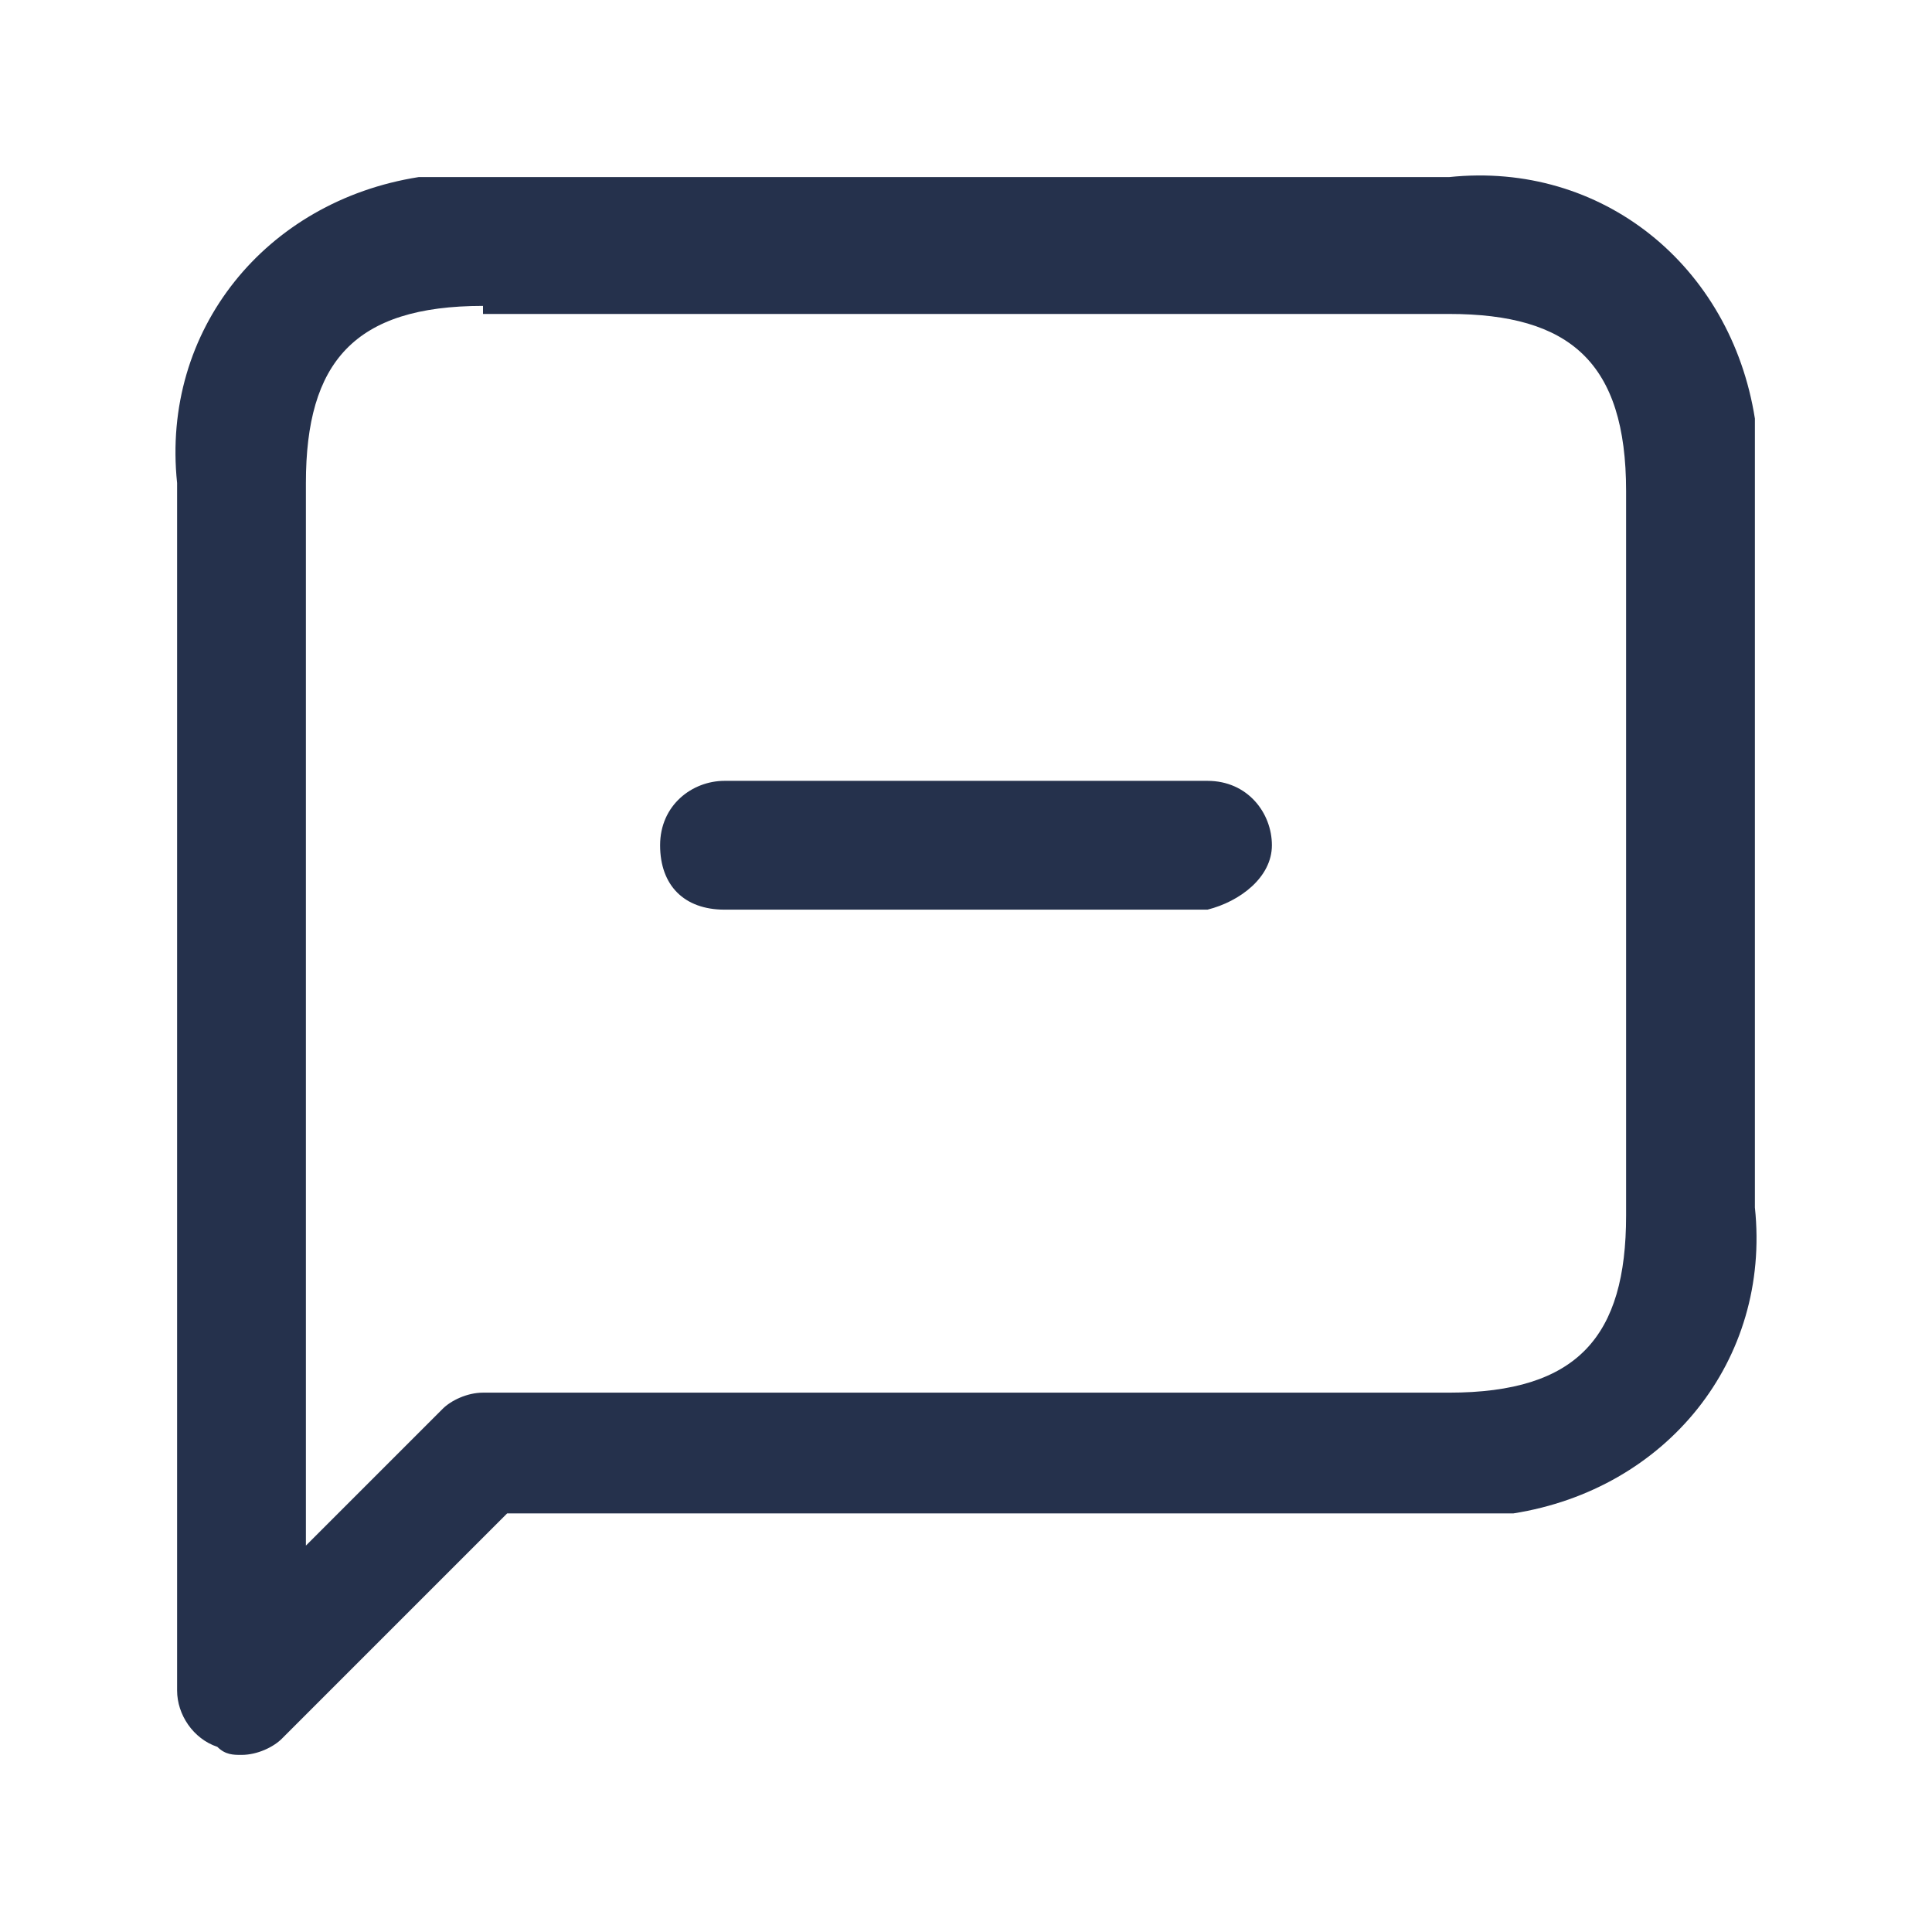 <?xml version="1.0" encoding="utf-8"?>
<!-- Generator: Adobe Illustrator 26.5.0, SVG Export Plug-In . SVG Version: 6.00 Build 0)  -->
<svg version="1.1" id="ViewCancel" fill="currentColor" xmlns="http://www.w3.org/2000/svg" xmlns:xlink="http://www.w3.org/1999/xlink" x="0px" y="0px"
	 viewBox="0 0 24 24" style="enable-background:new 0 0 24 24;" xml:space="preserve">
<style type="text/css">
	.st0{fill:#25314C;}
</style>
<g id="message-minus-alt" transform="translate(-2248 -1436)">
	<path id="message-minus-alt-2" class="st0" d="M2251,1457.8c-0.1,0-0.2,0-0.3-0.1c-0.3-0.1-0.5-0.4-0.5-0.7v-15
		c-0.2-1.9,1.1-3.5,3-3.8c0.3,0,0.5,0,0.8,0h12c1.9-0.2,3.5,1.1,3.8,3c0,0.3,0,0.5,0,0.8v9c0.2,1.9-1.1,3.5-3,3.8
		c-0.3,0-0.5,0-0.8,0h-11.7l-2.8,2.8C2251.4,1457.7,2251.2,1457.8,2251,1457.8z M2254,1439.8c-1.6,0-2.2,0.7-2.2,2.2v13.2l1.7-1.7
		c0.1-0.1,0.3-0.2,0.5-0.2h12c1.6,0,2.2-0.7,2.2-2.2v-9c0-1.6-0.7-2.2-2.2-2.2H2254z M2263.8,1446.5c0-0.4-0.3-0.8-0.8-0.8h-6
		c-0.4,0-0.8,0.3-0.8,0.8s0.3,0.8,0.8,0.8h6C2263.4,1447.2,2263.8,1446.9,2263.8,1446.5z"/>
</g>
</svg>
